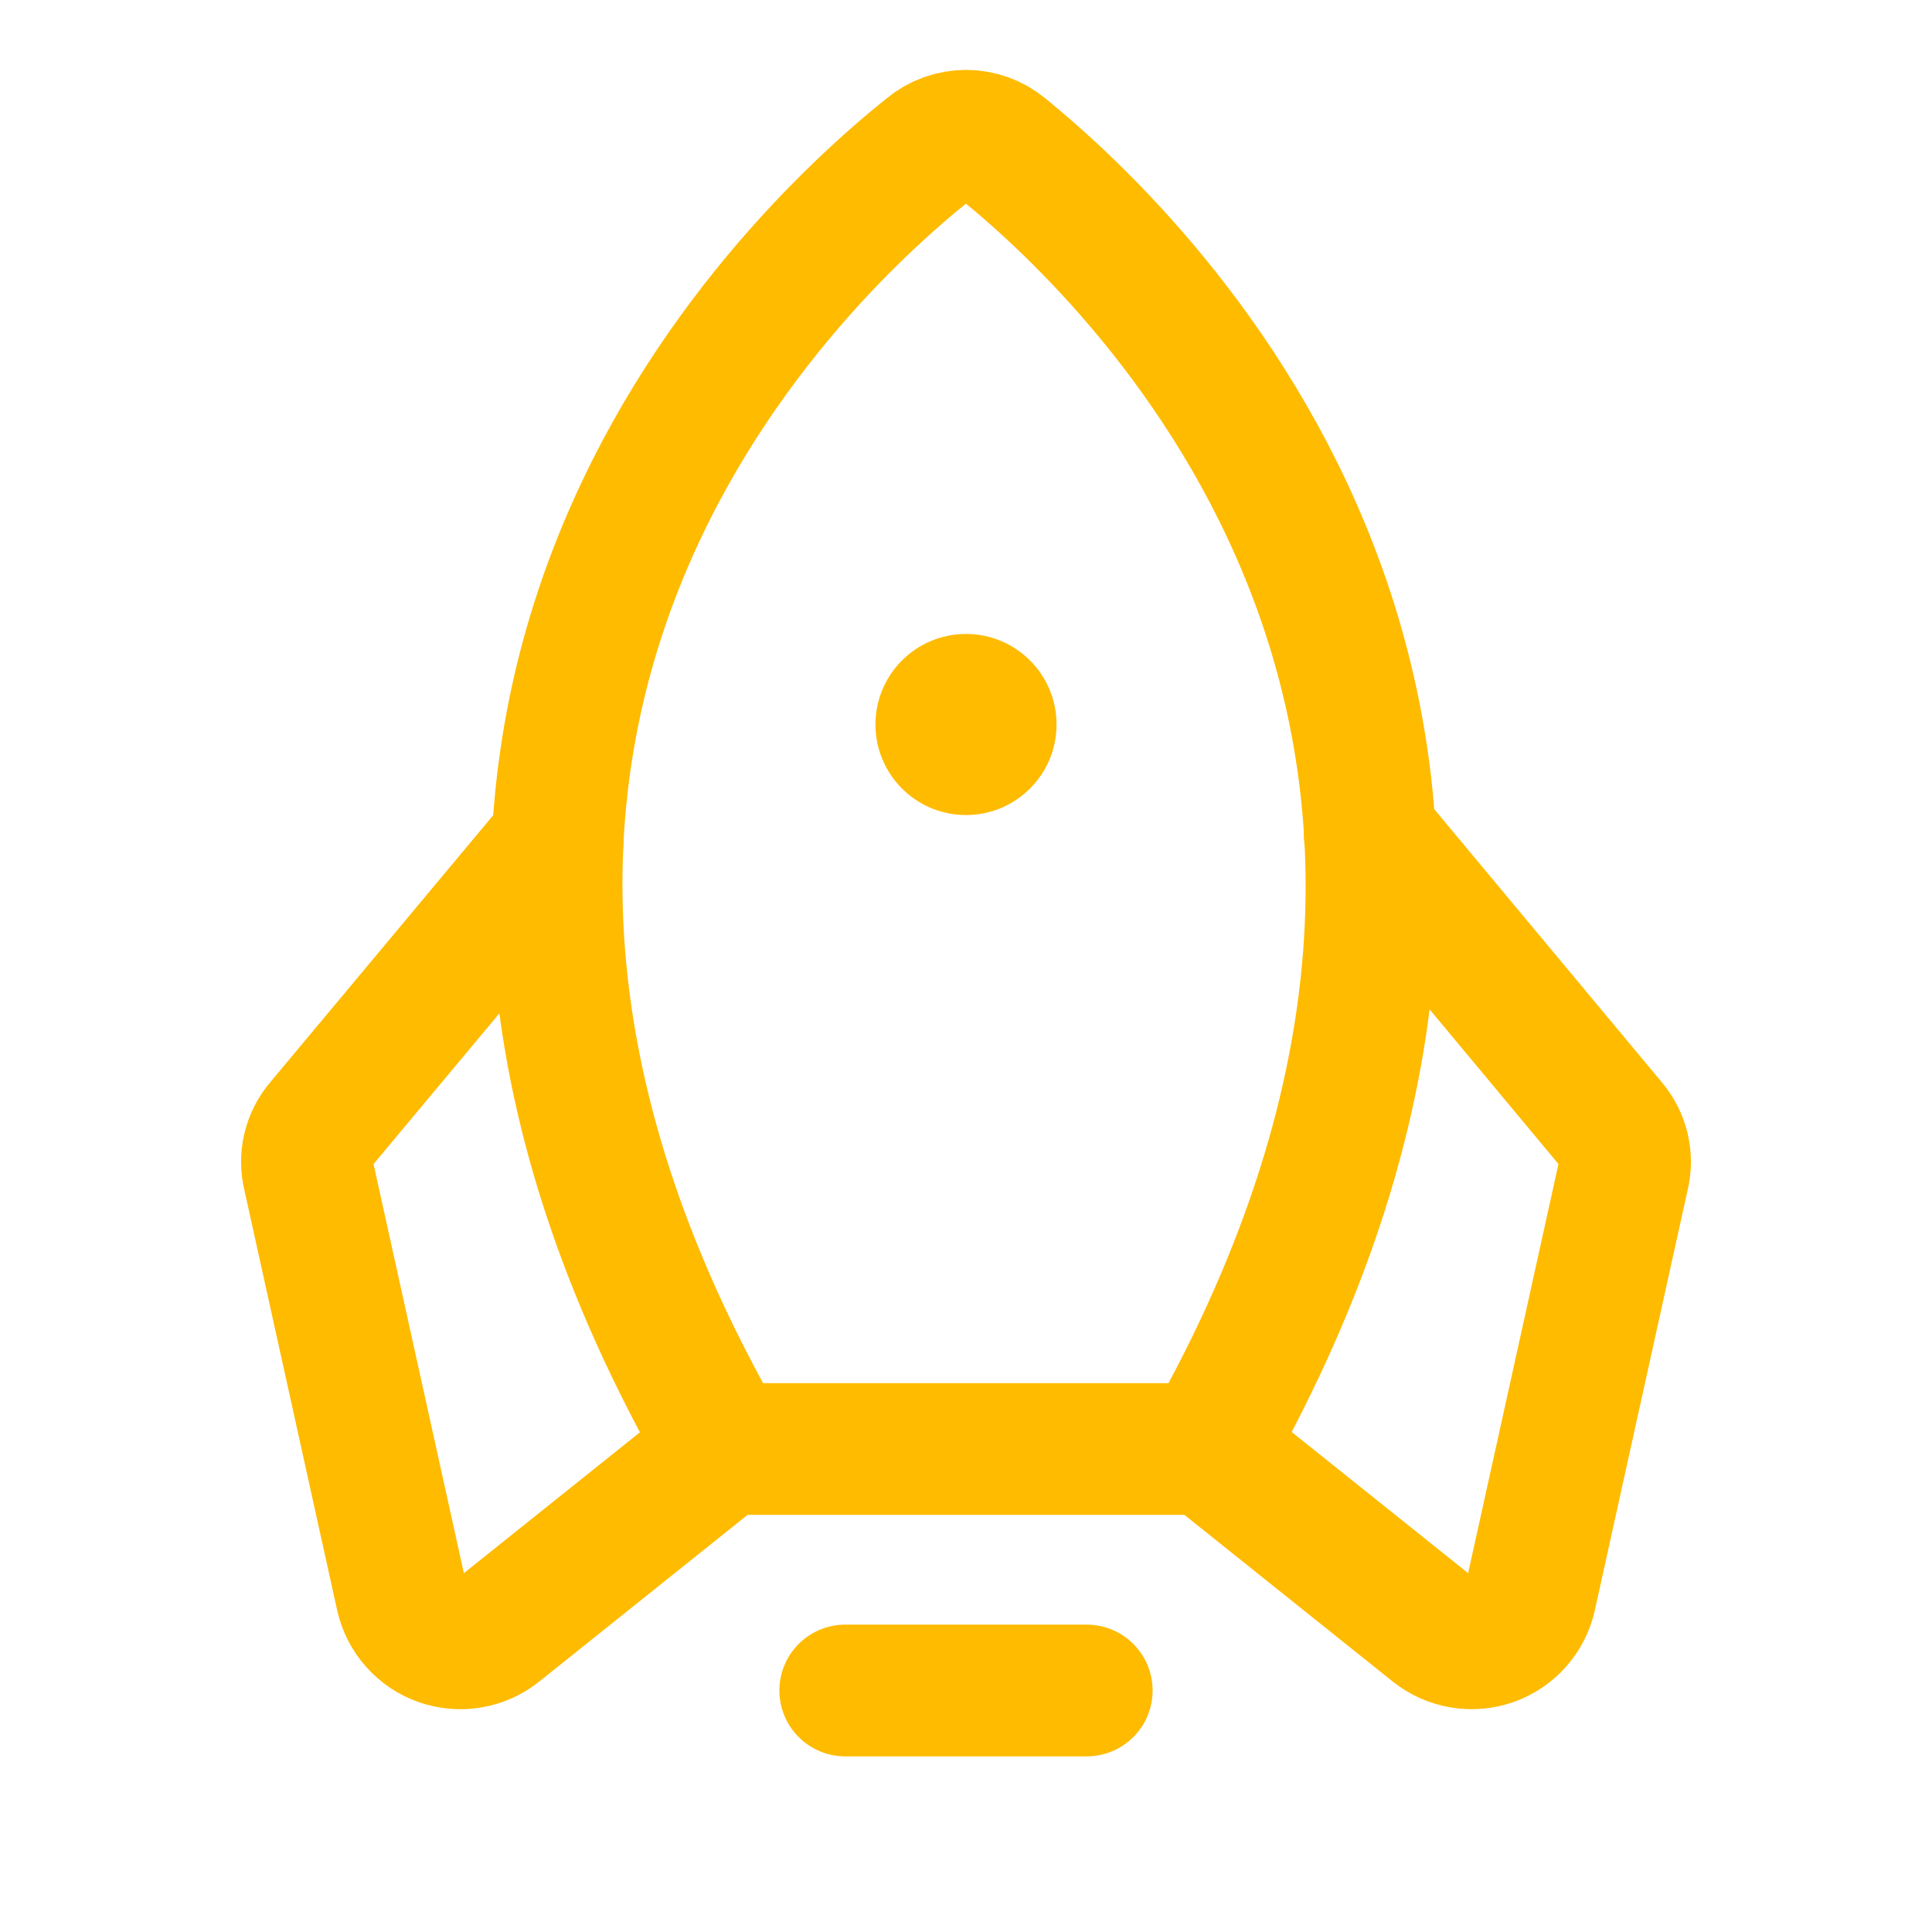<svg width="44" height="44" viewBox="0 0 44 44" fill="none" xmlns="http://www.w3.org/2000/svg">
<path d="M24.75 38.5H19.25" stroke="#FFBB00" stroke-width="3" stroke-linecap="round" stroke-linejoin="round"/>
<path d="M21.14 3.403C17.875 6.016 6.961 16.466 16.5 33H27.5C36.85 16.466 26.09 6.033 22.859 3.403C22.618 3.202 22.314 3.092 22 3.092C21.686 3.092 21.382 3.202 21.14 3.403Z" stroke="#FFBB00" stroke-width="3" stroke-linecap="round" stroke-linejoin="round"/>
<path d="M12.702 19.147L7.305 25.61C7.169 25.768 7.073 25.957 7.025 26.16C6.977 26.364 6.979 26.576 7.03 26.778L9.144 36.352C9.195 36.579 9.303 36.79 9.458 36.964C9.613 37.139 9.809 37.271 10.029 37.348C10.249 37.425 10.486 37.446 10.715 37.407C10.945 37.367 11.162 37.271 11.344 37.125L16.5 33" stroke="#FFBB00" stroke-width="3" stroke-linecap="round" stroke-linejoin="round"/>
<path d="M31.195 19.009L36.695 25.609C36.831 25.768 36.927 25.957 36.975 26.16C37.023 26.363 37.021 26.575 36.97 26.778L34.856 36.352C34.805 36.579 34.697 36.79 34.542 36.964C34.387 37.139 34.191 37.27 33.971 37.348C33.751 37.425 33.514 37.445 33.285 37.406C33.055 37.367 32.838 37.27 32.656 37.125L27.5 33" stroke="#FFBB00" stroke-width="3" stroke-linecap="round" stroke-linejoin="round"/>
<path d="M22 18.562C23.139 18.562 24.062 17.639 24.062 16.5C24.062 15.361 23.139 14.438 22 14.438C20.861 14.438 19.938 15.361 19.938 16.5C19.938 17.639 20.861 18.562 22 18.562Z" fill="#FFBB00"/>
</svg>
